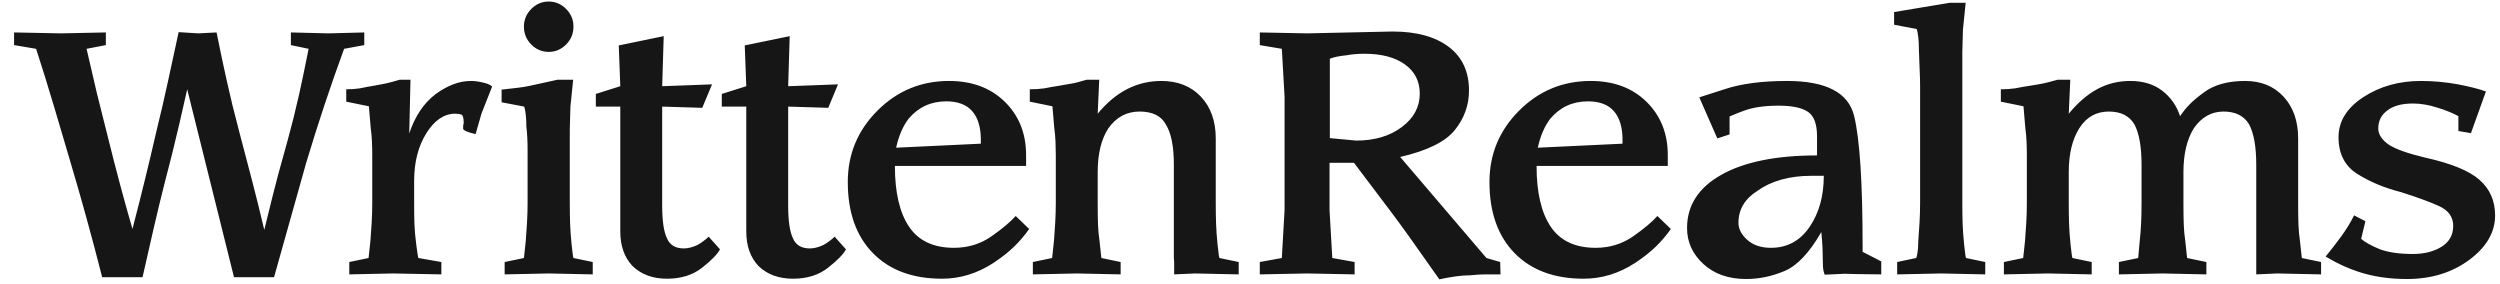 <?xml version="1.0" encoding="UTF-8" standalone="no"?>
<svg width="167px" height="19px" viewBox="0 0 167 19" version="1.1" xmlns="http://www.w3.org/2000/svg" xmlns:xlink="http://www.w3.org/1999/xlink">
    <!-- Generator: Sketch 41 (35326) - http://www.bohemiancoding.com/sketch -->
    <title>WrittenRealms</title>
    <desc>Created with Sketch.</desc>
    <defs></defs>
    <g id="App-(lobby-+-world-editor)" stroke="none" stroke-width="1" fill="none" fill-rule="evenodd">
        <g id="Visual-style---World-detail" transform="translate(-178, -27)" fill="#161616">
            <g id="Header">
                <g id="Group-9" transform="translate(145, 23)">
                    <path d="M53.616,7.261 L52.431,7.013 L52.431,6.167 L54.944,6.229 L57.334,6.167 L57.334,7.013 L55.986,7.261 C55.087,9.71 54.243,12.249 53.453,14.877 L51.307,22.515 L48.631,22.515 L45.505,9.965 C45.233,11.148 45.055,11.926 44.974,12.297 C44.674,13.591 44.347,14.905 43.993,16.24 C43.748,17.203 43.496,18.249 43.237,19.377 C43.033,20.285 42.794,21.331 42.522,22.515 L39.825,22.515 C39.144,19.845 38.443,17.299 37.721,14.877 C37.407,13.804 37.04,12.559 36.617,11.141 C36.195,9.724 35.793,8.431 35.412,7.261 L33.941,7.013 L33.941,6.167 L37.067,6.229 L40.07,6.167 L40.07,7.013 L38.783,7.261 C39.042,8.403 39.274,9.401 39.478,10.254 C39.56,10.584 39.812,11.589 40.234,13.267 C40.751,15.359 41.289,17.368 41.848,19.295 C42.42,17.107 42.958,14.912 43.462,12.71 C43.721,11.664 43.973,10.577 44.218,9.449 C44.422,8.527 44.66,7.426 44.933,6.146 L46.24,6.229 L47.466,6.167 C47.684,7.254 47.912,8.334 48.151,9.408 C48.389,10.481 48.658,11.582 48.958,12.71 C49.257,13.839 49.55,14.953 49.836,16.054 C50.081,16.99 50.354,18.091 50.654,19.356 C51.062,17.678 51.375,16.432 51.593,15.621 C51.879,14.602 52.091,13.839 52.227,13.329 C52.486,12.394 52.738,11.382 52.983,10.295 C53.187,9.373 53.398,8.362 53.616,7.261 Z M60.665,17.581 C60.665,18.146 60.672,18.617 60.685,18.995 C60.699,19.374 60.74,19.828 60.808,20.358 C60.876,20.887 60.923,21.18 60.951,21.235 L62.483,21.503 L62.483,22.329 L59.275,22.267 L56.333,22.329 L56.333,21.503 L57.62,21.235 L57.743,20.1 C57.77,19.756 57.798,19.36 57.825,18.913 C57.852,18.465 57.866,18.022 57.866,17.581 L57.866,14.341 C57.866,14.052 57.859,13.753 57.845,13.443 C57.832,13.133 57.804,12.834 57.764,12.545 L57.641,11.1 L56.129,10.791 L56.129,9.965 C56.456,9.965 56.756,9.944 57.028,9.903 C57.423,9.82 57.716,9.765 57.907,9.738 C58.302,9.669 58.608,9.611 58.826,9.562 C59.044,9.514 59.337,9.435 59.704,9.325 L60.42,9.325 L60.338,12.917 C60.719,11.761 61.312,10.88 62.115,10.275 C62.497,9.999 62.881,9.786 63.27,9.635 C63.658,9.483 64.056,9.408 64.465,9.408 C64.628,9.408 64.788,9.421 64.945,9.449 C65.102,9.476 65.268,9.514 65.446,9.562 C65.623,9.611 65.766,9.683 65.875,9.779 L65.16,11.596 L64.771,12.958 C64.226,12.834 63.947,12.71 63.934,12.586 C63.934,12.421 63.947,12.297 63.975,12.215 C63.975,11.885 63.923,11.699 63.821,11.657 C63.719,11.616 63.58,11.596 63.402,11.596 C62.667,11.596 62.027,12.029 61.482,12.896 C60.937,13.763 60.665,14.829 60.665,16.095 L60.665,17.581 Z M67.998,5.775 C67.998,5.321 68.161,4.929 68.488,4.598 C68.815,4.268 69.203,4.103 69.653,4.103 C70.102,4.103 70.49,4.268 70.817,4.598 C71.144,4.929 71.307,5.321 71.307,5.775 C71.307,6.243 71.144,6.642 70.817,6.972 C70.49,7.302 70.102,7.467 69.653,7.467 C69.203,7.467 68.815,7.302 68.488,6.972 C68.161,6.642 67.998,6.243 67.998,5.775 Z M71.062,17.581 C71.062,18.063 71.069,18.514 71.083,18.933 C71.096,19.353 71.13,19.824 71.185,20.347 C71.239,20.87 71.28,21.166 71.307,21.235 L72.595,21.503 L72.595,22.329 L69.653,22.267 L66.71,22.329 L66.71,21.503 L67.998,21.235 L68.12,20.1 C68.147,19.756 68.175,19.36 68.202,18.913 C68.229,18.465 68.243,18.022 68.243,17.581 L68.243,14.031 C68.243,13.412 68.216,12.889 68.161,12.462 C68.161,12.16 68.147,11.891 68.12,11.657 C68.093,11.424 68.059,11.245 68.018,11.121 L66.506,10.832 L66.506,9.986 L67.518,9.872 C67.824,9.838 68.107,9.793 68.365,9.738 L70.245,9.325 L71.287,9.325 L71.103,11.141 L71.062,12.648 L71.062,17.581 Z M77.234,17.747 C77.234,18.765 77.343,19.494 77.561,19.934 C77.752,20.375 78.126,20.595 78.685,20.595 C78.957,20.595 79.257,20.519 79.584,20.368 C79.856,20.217 80.108,20.031 80.34,19.811 L81.096,20.657 C80.932,20.973 80.537,21.379 79.911,21.875 C79.284,22.37 78.501,22.618 77.561,22.618 C76.608,22.618 75.838,22.336 75.252,21.771 C74.708,21.194 74.435,20.423 74.435,19.46 L74.435,11.121 L72.801,11.121 L72.801,10.275 L74.435,9.759 L74.333,7.034 L77.336,6.415 L77.234,9.759 L80.564,9.635 L79.911,11.203 L77.234,11.121 L77.234,17.747 Z M85.65,17.747 C85.65,18.765 85.759,19.494 85.977,19.934 C86.168,20.375 86.542,20.595 87.101,20.595 C87.373,20.595 87.673,20.519 88,20.368 C88.272,20.217 88.524,20.031 88.755,19.811 L89.511,20.657 C89.348,20.973 88.953,21.379 88.326,21.875 C87.7,22.37 86.917,22.618 85.977,22.618 C85.023,22.618 84.254,22.336 83.668,21.771 C83.123,21.194 82.851,20.423 82.851,19.46 L82.851,11.121 L81.216,11.121 L81.216,10.275 L82.851,9.759 L82.749,7.034 L85.752,6.415 L85.65,9.759 L88.98,9.635 L88.326,11.203 L85.65,11.121 L85.65,17.747 Z M101.748,19.295 C101.462,19.707 101.128,20.1 100.747,20.471 C100.365,20.843 99.902,21.207 99.357,21.565 C98.281,22.267 97.137,22.618 95.925,22.618 C93.964,22.618 92.424,22.047 91.308,20.905 C90.191,19.762 89.632,18.18 89.632,16.157 C89.632,14.299 90.293,12.71 91.614,11.389 C92.935,10.068 94.529,9.408 96.395,9.408 C97.934,9.408 99.177,9.872 100.124,10.801 C101.07,11.73 101.543,12.917 101.543,14.361 L101.543,15.084 L92.779,15.084 C92.779,16.859 93.095,18.214 93.729,19.15 C94.362,20.086 95.36,20.554 96.722,20.554 C97.662,20.554 98.496,20.299 99.225,19.79 C99.953,19.281 100.495,18.827 100.849,18.428 L101.748,19.295 Z M92.86,13.866 L98.52,13.598 L98.52,13.329 C98.52,12.504 98.329,11.871 97.948,11.43 C97.566,10.99 96.987,10.77 96.211,10.77 C95.189,10.77 94.352,11.155 93.698,11.926 C93.317,12.421 93.037,13.068 92.86,13.866 Z M114.212,17.581 C114.212,18.063 114.219,18.514 114.233,18.933 C114.246,19.353 114.281,19.824 114.335,20.347 C114.389,20.87 114.43,21.166 114.458,21.235 L115.745,21.503 L115.745,22.329 L112.823,22.267 L111.434,22.329 L111.434,21.503 L111.413,21.235 L111.413,14.981 C111.413,13.783 111.236,12.896 110.882,12.318 C110.569,11.74 109.983,11.451 109.125,11.451 C108.267,11.451 107.572,11.823 107.041,12.566 C106.564,13.295 106.326,14.272 106.326,15.497 L106.326,17.581 C106.326,18.146 106.333,18.617 106.347,18.995 C106.36,19.374 106.394,19.742 106.449,20.1 L106.571,21.235 L107.858,21.503 L107.858,22.329 L104.937,22.267 L101.995,22.329 L101.995,21.503 L103.282,21.235 L103.404,20.1 C103.432,19.756 103.459,19.36 103.486,18.913 C103.513,18.465 103.527,18.022 103.527,17.581 L103.527,14.341 C103.527,14.052 103.52,13.753 103.507,13.443 C103.493,13.133 103.466,12.834 103.425,12.545 L103.302,11.1 L101.79,10.791 L101.79,9.965 C102.145,9.965 102.465,9.944 102.751,9.903 C103.173,9.82 103.486,9.765 103.69,9.738 C104.263,9.642 104.617,9.58 104.753,9.552 C104.889,9.525 105.168,9.449 105.591,9.325 L106.428,9.325 L106.326,11.596 C106.939,10.852 107.6,10.302 108.308,9.944 C109.016,9.587 109.772,9.408 110.576,9.408 C111.679,9.408 112.561,9.759 113.222,10.46 C113.882,11.162 114.212,12.091 114.212,13.247 L114.212,17.581 Z M121.813,14.877 L121.813,18.035 L121.997,21.235 L123.488,21.503 L123.488,22.329 L120.321,22.267 L117.154,22.329 L117.154,21.503 L118.626,21.235 L118.809,18.035 L118.809,10.46 L118.626,7.261 L117.154,7.013 L117.154,6.167 L120.321,6.229 L126.022,6.105 C127.615,6.105 128.865,6.446 129.771,7.127 C130.676,7.808 131.129,8.782 131.129,10.047 C131.129,11.024 130.813,11.905 130.179,12.69 C129.546,13.474 128.33,14.072 126.532,14.485 L132.294,21.235 L133.213,21.503 L133.234,22.329 L132.253,22.329 C131.94,22.329 131.586,22.349 131.191,22.391 C130.904,22.391 130.588,22.415 130.24,22.463 C129.893,22.511 129.529,22.576 129.147,22.659 C127.54,20.361 126.43,18.813 125.817,18.015 L123.447,14.877 L121.813,14.877 Z M121.833,13.226 L123.59,13.391 C124.816,13.391 125.831,13.092 126.634,12.493 C127.438,11.895 127.84,11.148 127.84,10.254 C127.84,9.428 127.51,8.778 126.849,8.303 C126.188,7.829 125.293,7.591 124.162,7.591 C123.972,7.591 123.774,7.598 123.57,7.612 C123.365,7.626 123.154,7.653 122.936,7.694 C122.487,7.736 122.119,7.811 121.833,7.921 L121.833,13.226 Z M144.612,19.295 C144.326,19.707 143.992,20.1 143.611,20.471 C143.229,20.843 142.766,21.207 142.221,21.565 C141.145,22.267 140.001,22.618 138.789,22.618 C136.828,22.618 135.289,22.047 134.172,20.905 C133.055,19.762 132.496,18.18 132.496,16.157 C132.496,14.299 133.157,12.71 134.478,11.389 C135.799,10.068 137.393,9.408 139.259,9.408 C140.798,9.408 142.041,9.872 142.988,10.801 C143.934,11.73 144.408,12.917 144.408,14.361 L144.408,15.084 L135.643,15.084 C135.643,16.859 135.959,18.214 136.593,19.15 C137.226,20.086 138.224,20.554 139.586,20.554 C140.526,20.554 141.36,20.299 142.089,19.79 C142.817,19.281 143.359,18.827 143.713,18.428 L144.612,19.295 Z M135.724,13.866 L141.384,13.598 L141.384,13.329 C141.384,12.504 141.193,11.871 140.812,11.43 C140.43,10.99 139.851,10.77 139.075,10.77 C138.054,10.77 137.216,11.155 136.562,11.926 C136.181,12.421 135.901,13.068 135.724,13.866 Z M154.829,15.744 L153.991,15.744 C153.256,15.744 152.585,15.83 151.979,16.002 C151.373,16.174 150.852,16.419 150.416,16.735 C149.558,17.272 149.129,17.987 149.129,18.882 C149.129,19.295 149.326,19.676 149.721,20.027 C150.116,20.378 150.641,20.554 151.295,20.554 C152.384,20.554 153.246,20.089 153.879,19.16 C154.512,18.232 154.829,17.093 154.829,15.744 Z M154.664,19.501 C153.874,20.877 153.057,21.744 152.212,22.102 C151.368,22.459 150.51,22.638 149.638,22.638 C148.467,22.638 147.516,22.305 146.788,21.637 C146.059,20.97 145.695,20.168 145.695,19.233 C145.695,17.719 146.461,16.532 147.993,15.672 C149.526,14.812 151.654,14.382 154.378,14.382 L154.378,13.102 C154.378,12.29 154.177,11.747 153.775,11.472 C153.373,11.196 152.716,11.059 151.804,11.059 C150.877,11.059 150.115,11.169 149.515,11.389 C149.175,11.513 148.896,11.623 148.678,11.719 C148.637,11.733 148.589,11.754 148.535,11.781 L148.535,12.978 L147.717,13.247 L146.512,10.502 L148.187,9.965 C149.291,9.593 150.687,9.408 152.376,9.408 C154.991,9.408 156.486,10.192 156.86,11.761 C157.235,13.329 157.422,16.219 157.422,20.43 L157.422,20.822 L158.668,21.462 L158.668,22.329 L156.952,22.308 L156.237,22.287 L154.889,22.349 C154.861,22.281 154.834,22.188 154.807,22.071 C154.78,21.954 154.766,21.771 154.766,21.524 C154.766,21.249 154.759,20.942 154.746,20.605 C154.732,20.268 154.705,19.9 154.664,19.501 Z M159.526,5.651 L159.526,4.805 L163.245,4.186 L164.307,4.186 L164.123,6.002 L164.083,7.509 L164.083,17.581 C164.083,18.063 164.089,18.514 164.103,18.933 C164.117,19.353 164.151,19.824 164.205,20.347 C164.26,20.87 164.3,21.166 164.328,21.235 L165.615,21.503 L165.615,22.329 L162.673,22.267 L159.731,22.329 L159.731,21.503 L160.997,21.235 C161.025,21.207 161.055,21.09 161.089,20.884 C161.123,20.678 161.141,20.416 161.141,20.1 C161.168,19.756 161.195,19.36 161.222,18.913 C161.249,18.465 161.263,18.022 161.263,17.581 L161.263,9.759 C161.263,9.428 161.253,9.057 161.232,8.644 C161.212,8.231 161.195,7.777 161.181,7.282 C161.181,6.979 161.168,6.711 161.141,6.477 C161.113,6.243 161.079,6.064 161.038,5.94 L159.526,5.651 Z M186.516,17.581 C186.516,18.146 186.523,18.617 186.536,18.995 C186.55,19.374 186.584,19.742 186.638,20.1 L186.761,21.235 L188.048,21.503 L188.048,22.329 L185.126,22.267 L183.717,22.329 L183.717,14.981 C183.717,13.811 183.56,12.923 183.247,12.318 C182.906,11.74 182.334,11.451 181.531,11.451 C180.727,11.451 180.066,11.823 179.549,12.566 C179.086,13.309 178.854,14.286 178.854,15.497 L178.854,17.581 C178.854,18.146 178.861,18.617 178.875,18.995 C178.888,19.374 178.922,19.742 178.977,20.1 L179.099,21.235 L180.386,21.503 L180.386,22.329 L177.465,22.267 L174.543,22.329 L174.543,21.503 L175.83,21.235 L175.933,20.1 C176.014,19.412 176.055,18.572 176.055,17.581 L176.055,14.981 C176.055,13.811 175.898,12.923 175.585,12.318 C175.245,11.74 174.673,11.451 173.869,11.451 C173.025,11.451 172.367,11.823 171.897,12.566 C171.427,13.309 171.193,14.286 171.193,15.497 L171.193,17.581 C171.193,18.063 171.199,18.514 171.213,18.933 C171.227,19.353 171.261,19.824 171.315,20.347 C171.37,20.87 171.41,21.166 171.438,21.235 L172.725,21.503 L172.725,22.329 L169.803,22.267 L166.861,22.329 L166.861,21.503 L168.148,21.235 L168.271,20.1 C168.298,19.756 168.325,19.36 168.353,18.913 C168.38,18.465 168.393,18.022 168.393,17.581 L168.393,14.341 C168.393,14.052 168.387,13.753 168.373,13.443 C168.359,13.133 168.332,12.834 168.291,12.545 L168.169,11.1 L166.657,10.791 L166.657,9.965 C166.997,9.965 167.311,9.944 167.597,9.903 C168.019,9.82 168.332,9.765 168.537,9.738 C168.986,9.669 169.32,9.611 169.538,9.562 C169.756,9.514 170.062,9.435 170.457,9.325 L171.295,9.325 L171.193,11.596 C171.805,10.852 172.446,10.302 173.113,9.944 C173.78,9.587 174.509,9.408 175.299,9.408 C176.157,9.408 176.869,9.624 177.434,10.058 C177.999,10.491 178.398,11.059 178.629,11.761 C178.82,11.472 179.038,11.203 179.283,10.956 C179.528,10.708 179.842,10.447 180.223,10.171 C180.904,9.662 181.823,9.408 182.981,9.408 C184.044,9.408 184.898,9.759 185.545,10.46 C186.192,11.162 186.516,12.091 186.516,13.247 L186.516,17.581 Z M199.673,18.386 C199.673,19.515 199.098,20.505 197.947,21.359 C196.796,22.212 195.41,22.638 193.789,22.638 C192.727,22.638 191.756,22.511 190.878,22.257 C189.999,22.002 189.158,21.627 188.354,21.132 C188.504,20.953 188.678,20.736 188.875,20.481 C189.073,20.227 189.247,19.996 189.396,19.79 C189.546,19.584 189.703,19.35 189.866,19.088 C189.975,18.909 190.105,18.675 190.255,18.386 L191.01,18.779 L190.724,19.955 C190.97,20.175 191.392,20.409 191.991,20.657 C192.563,20.863 193.292,20.966 194.177,20.966 C194.94,20.966 195.58,20.805 196.098,20.481 C196.615,20.158 196.874,19.694 196.874,19.088 C196.874,18.496 196.561,18.056 195.934,17.767 C195.635,17.63 195.267,17.482 194.831,17.323 C194.395,17.165 193.918,17.003 193.401,16.838 C192.311,16.563 191.341,16.161 190.489,15.631 C189.638,15.101 189.213,14.279 189.213,13.164 C189.213,12.105 189.764,11.214 190.867,10.491 C191.971,9.769 193.251,9.408 194.708,9.408 C195.539,9.408 196.37,9.483 197.201,9.635 C197.555,9.703 197.885,9.776 198.192,9.851 C198.498,9.927 198.788,10.013 199.06,10.109 L198.059,12.896 L197.221,12.751 L197.221,11.761 C196.881,11.568 196.418,11.379 195.832,11.193 C195.246,11.007 194.702,10.914 194.198,10.914 C193.435,10.914 192.856,11.073 192.461,11.389 C192.066,11.678 191.869,12.077 191.869,12.586 C191.869,12.972 192.1,13.329 192.563,13.66 C193.026,13.962 193.837,14.251 194.994,14.527 C196.738,14.912 197.954,15.411 198.641,16.023 C199.329,16.635 199.673,17.423 199.673,18.386 Z" id="WrittenRealms"></path>
                </g>
            </g>
        </g>
    </g>
</svg>
